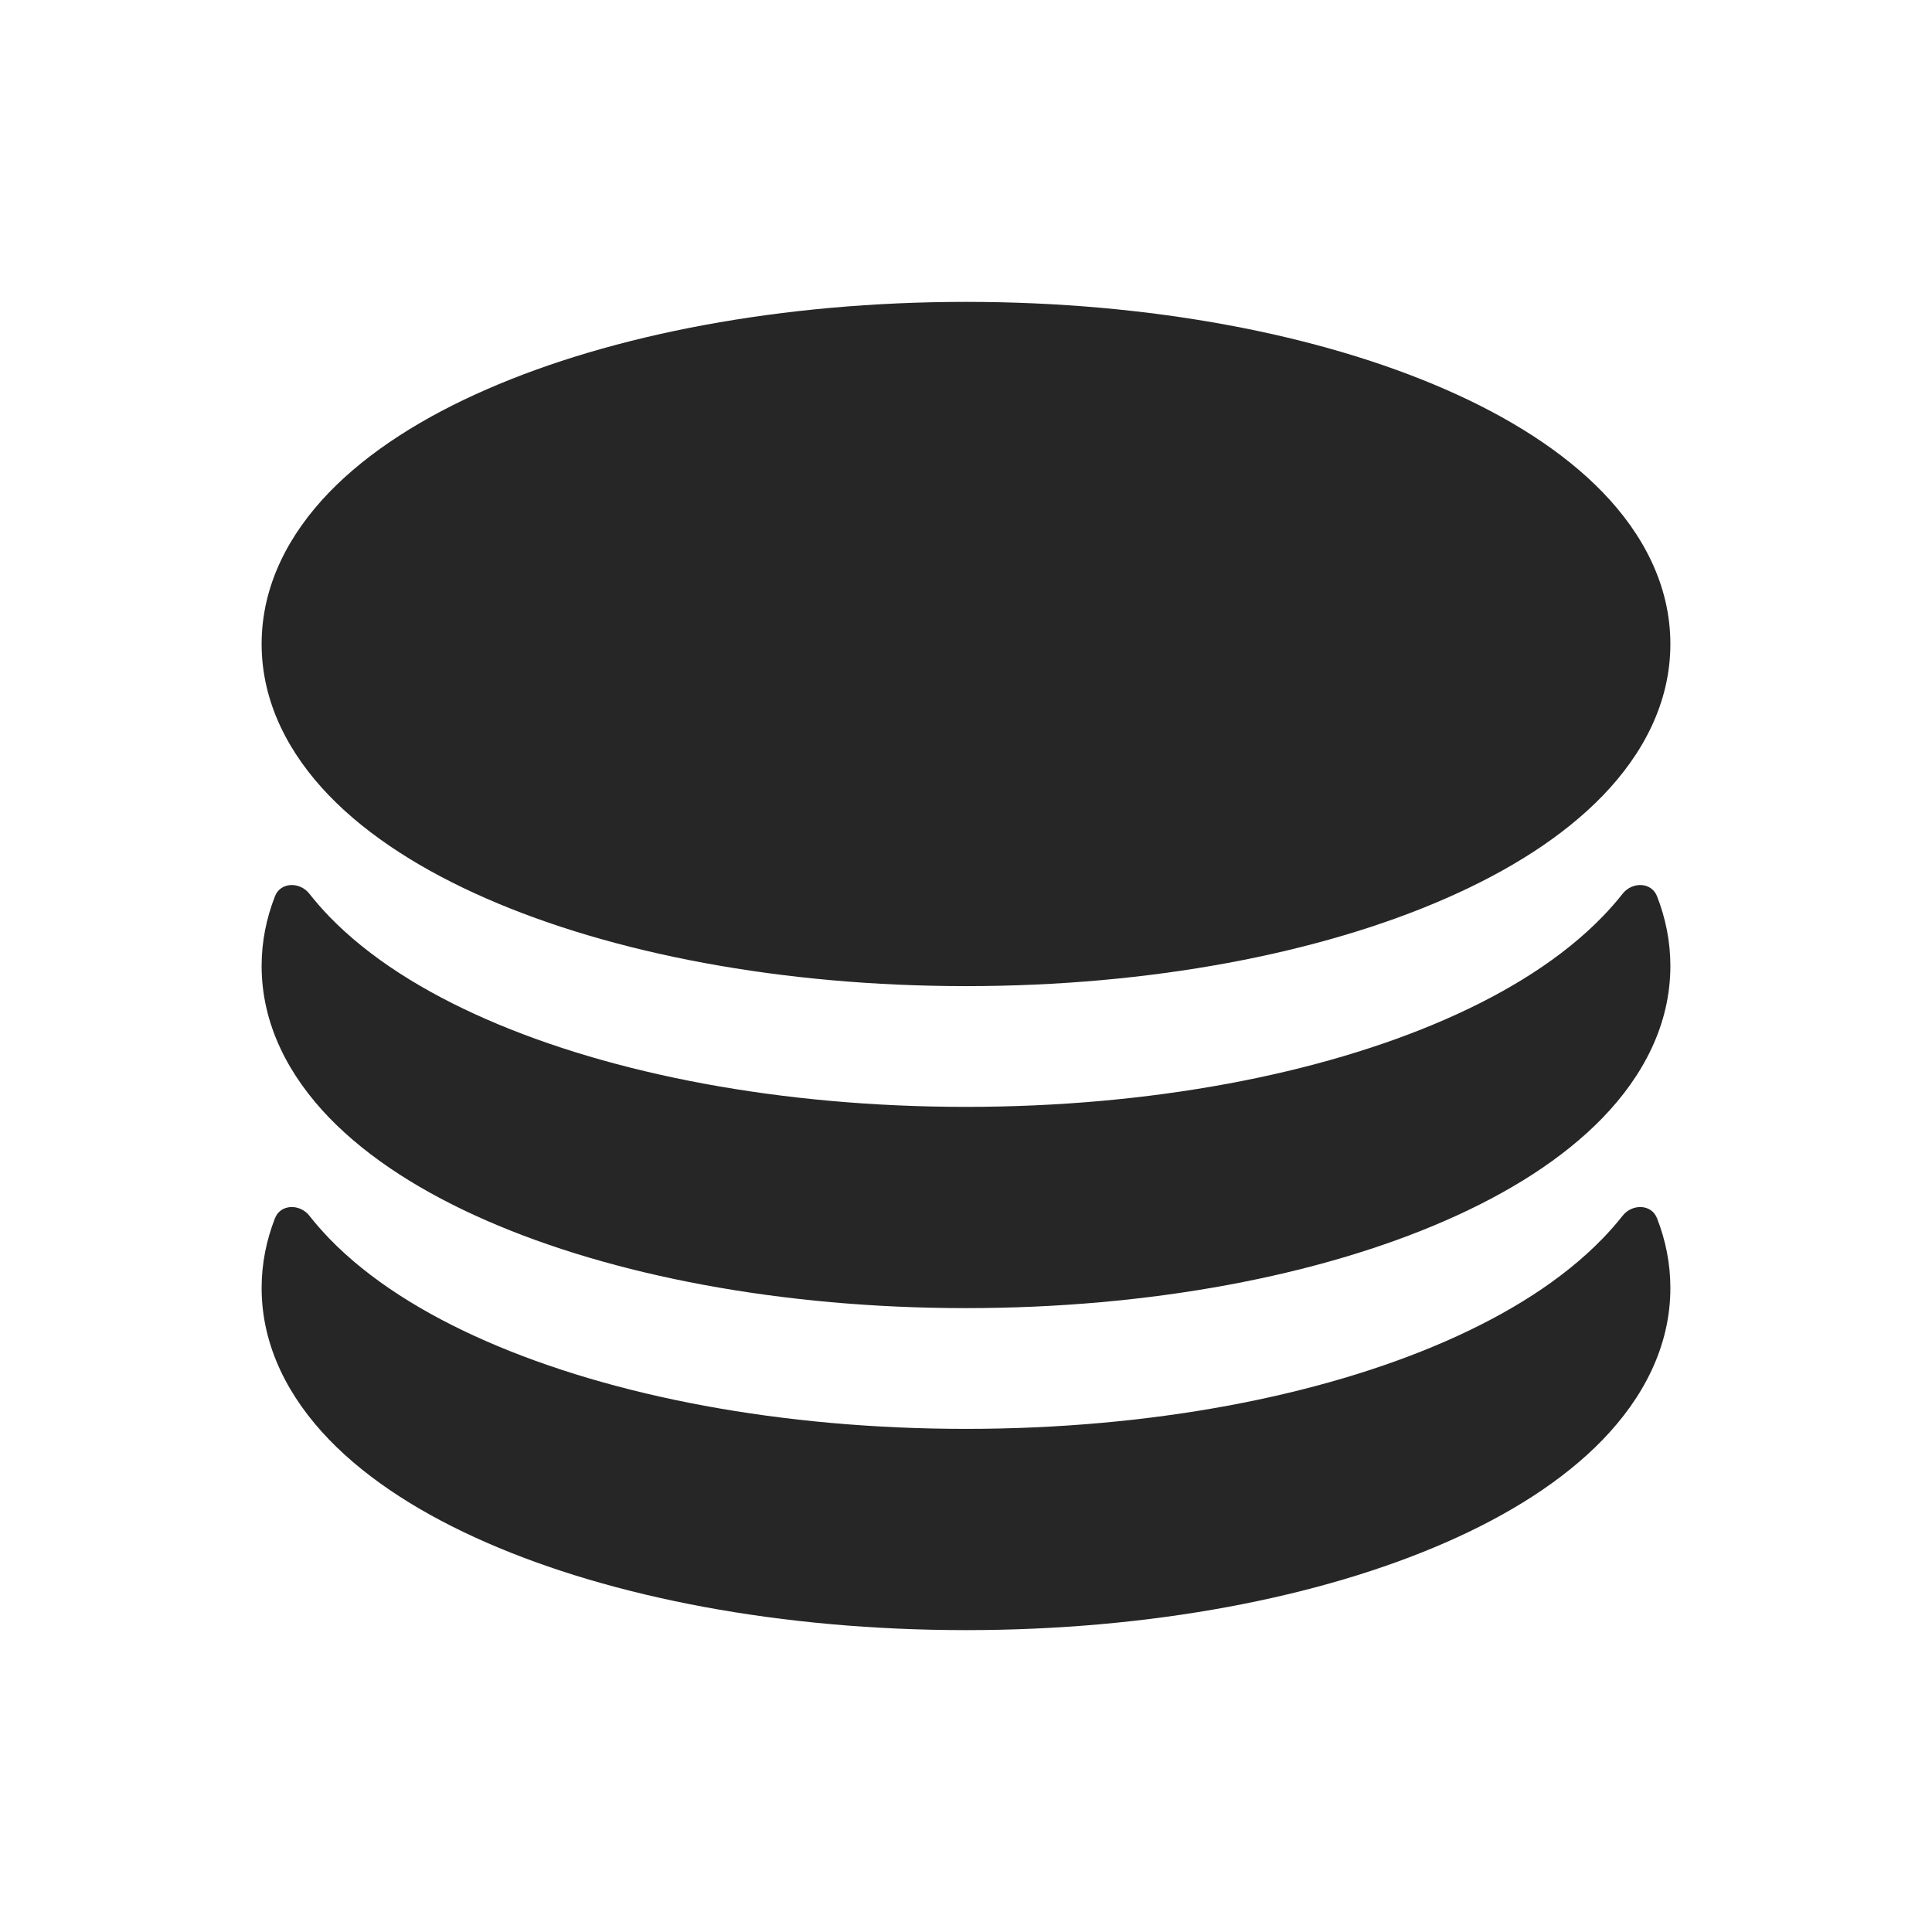 <svg width="24" height="24" viewBox="0 0 24 24" fill="none" xmlns="http://www.w3.org/2000/svg">
<path fill-rule="evenodd" clip-rule="evenodd" d="M20.75 8C20.75 7.269 20.408 6.631 19.91 6.116C19.416 5.605 18.738 5.179 17.957 4.838C16.394 4.154 14.288 3.75 12 3.75C9.712 3.75 7.606 4.154 6.043 4.838C5.262 5.179 4.583 5.605 4.089 6.116C3.592 6.631 3.25 7.269 3.25 8C3.25 8.731 3.592 9.369 4.089 9.884C4.583 10.395 5.262 10.821 6.043 11.162C7.606 11.846 9.712 12.25 12 12.25C14.288 12.25 16.394 11.846 17.957 11.162C18.738 10.821 19.416 10.395 19.91 9.884C20.408 9.369 20.75 8.731 20.75 8ZM20.584 11.133C20.514 10.955 20.275 10.952 20.157 11.102C20.08 11.2 19.998 11.293 19.91 11.384C19.416 11.895 18.738 12.321 17.957 12.662C16.394 13.346 14.288 13.75 12 13.75C9.712 13.75 7.606 13.346 6.043 12.662C5.262 12.321 4.583 11.895 4.089 11.384C4.002 11.293 3.92 11.2 3.843 11.102C3.725 10.952 3.486 10.955 3.416 11.133C3.31 11.404 3.25 11.694 3.25 12C3.25 12.731 3.592 13.369 4.089 13.884C4.583 14.395 5.262 14.821 6.043 15.162C7.606 15.846 9.712 16.25 12 16.25C14.288 16.25 16.394 15.846 17.957 15.162C18.738 14.821 19.416 14.395 19.91 13.884C20.408 13.369 20.75 12.731 20.75 12C20.75 11.694 20.69 11.404 20.584 11.133ZM20.584 15.133C20.514 14.955 20.275 14.952 20.157 15.102C20.08 15.2 19.998 15.293 19.91 15.384C19.416 15.895 18.738 16.321 17.957 16.662C16.394 17.346 14.288 17.75 12 17.75C9.712 17.75 7.606 17.346 6.043 16.662C5.262 16.321 4.583 15.895 4.089 15.384C4.002 15.293 3.92 15.2 3.843 15.102C3.725 14.952 3.486 14.955 3.416 15.133C3.31 15.404 3.25 15.694 3.25 16C3.25 16.731 3.592 17.369 4.089 17.884C4.583 18.395 5.262 18.821 6.043 19.162C7.606 19.846 9.712 20.25 12 20.25C14.288 20.25 16.394 19.846 17.957 19.162C18.738 18.821 19.416 18.395 19.91 17.884C20.408 17.369 20.75 16.731 20.75 16C20.75 15.694 20.69 15.404 20.584 15.133Z" fill="#262626"/>
</svg>
